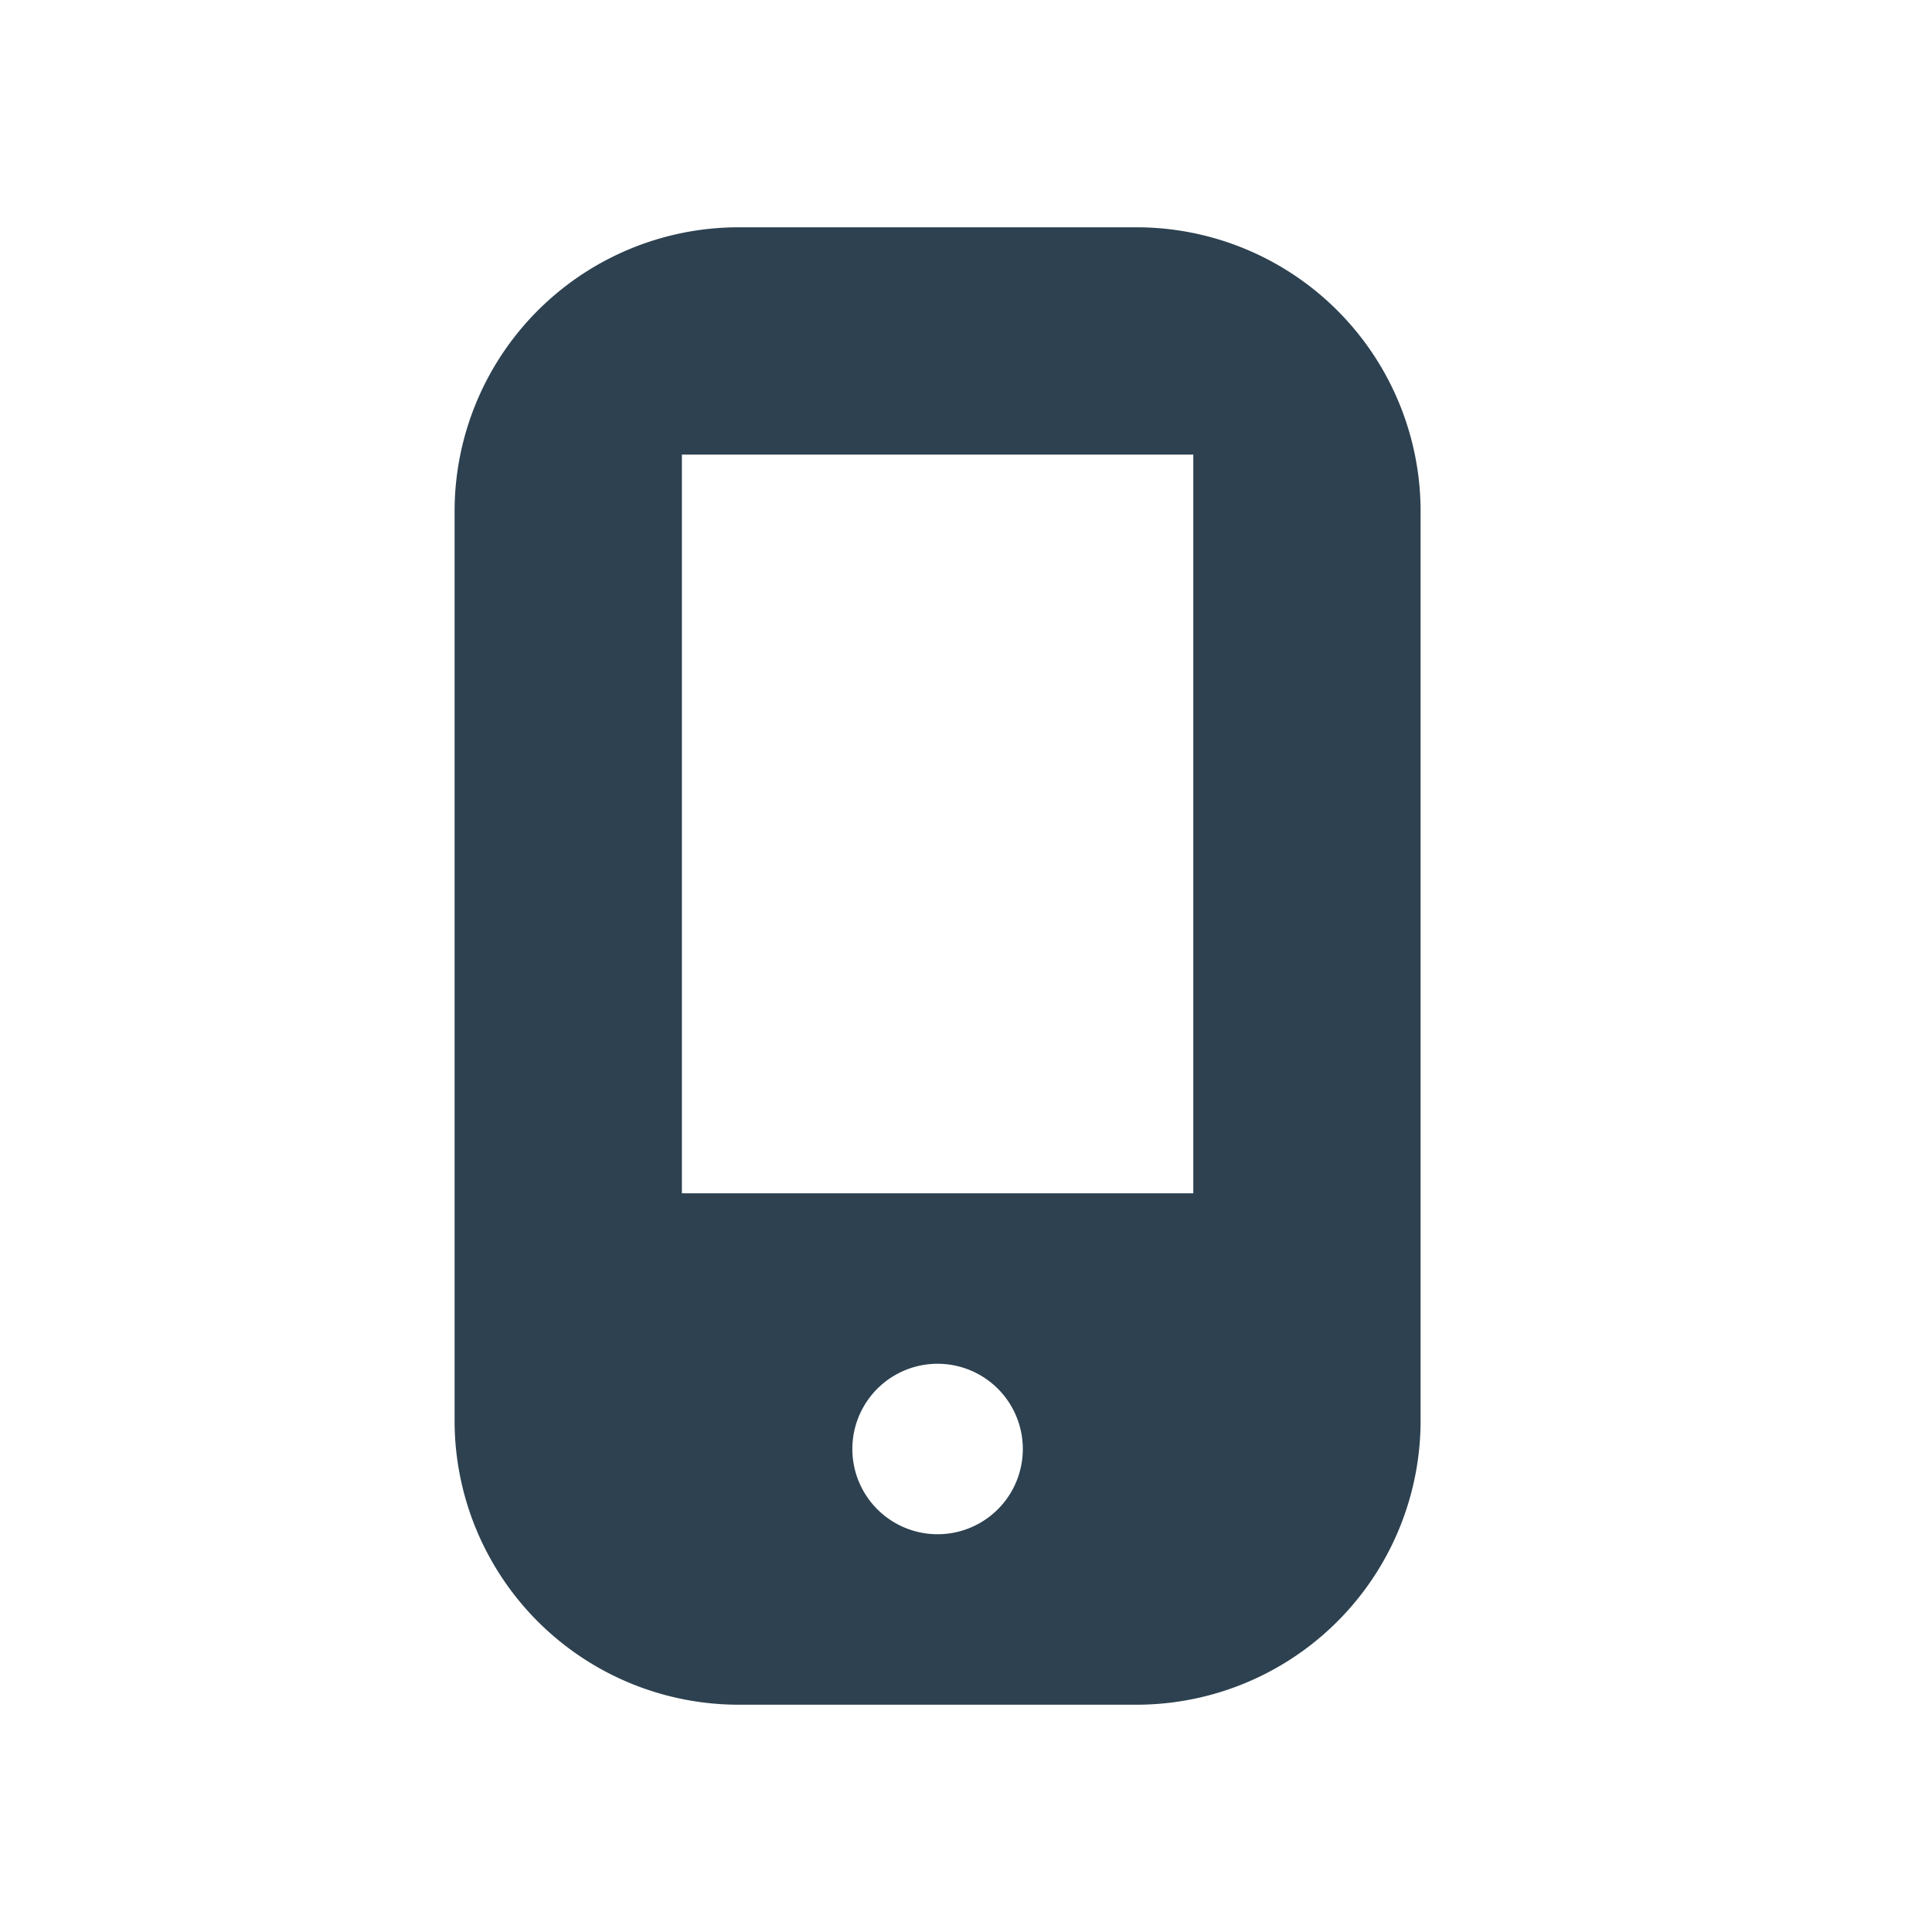 <svg xmlns="http://www.w3.org/2000/svg" width="34" height="34" viewBox="0 0 34 34"><path fill="#2D4150" fill-rule="evenodd" d="M20 4h-7a5 5 0 0 0-5 5v16a5 5 0 0 0 5 5h7a5 5 0 0 0 5-5V9a5 5 0 0 0-5-5zm-3.5 23a1.5 1.5 0 1 1 0-3 1.5 1.5 0 0 1 0 3zM12 8h9v13h-9V8z"/></svg>